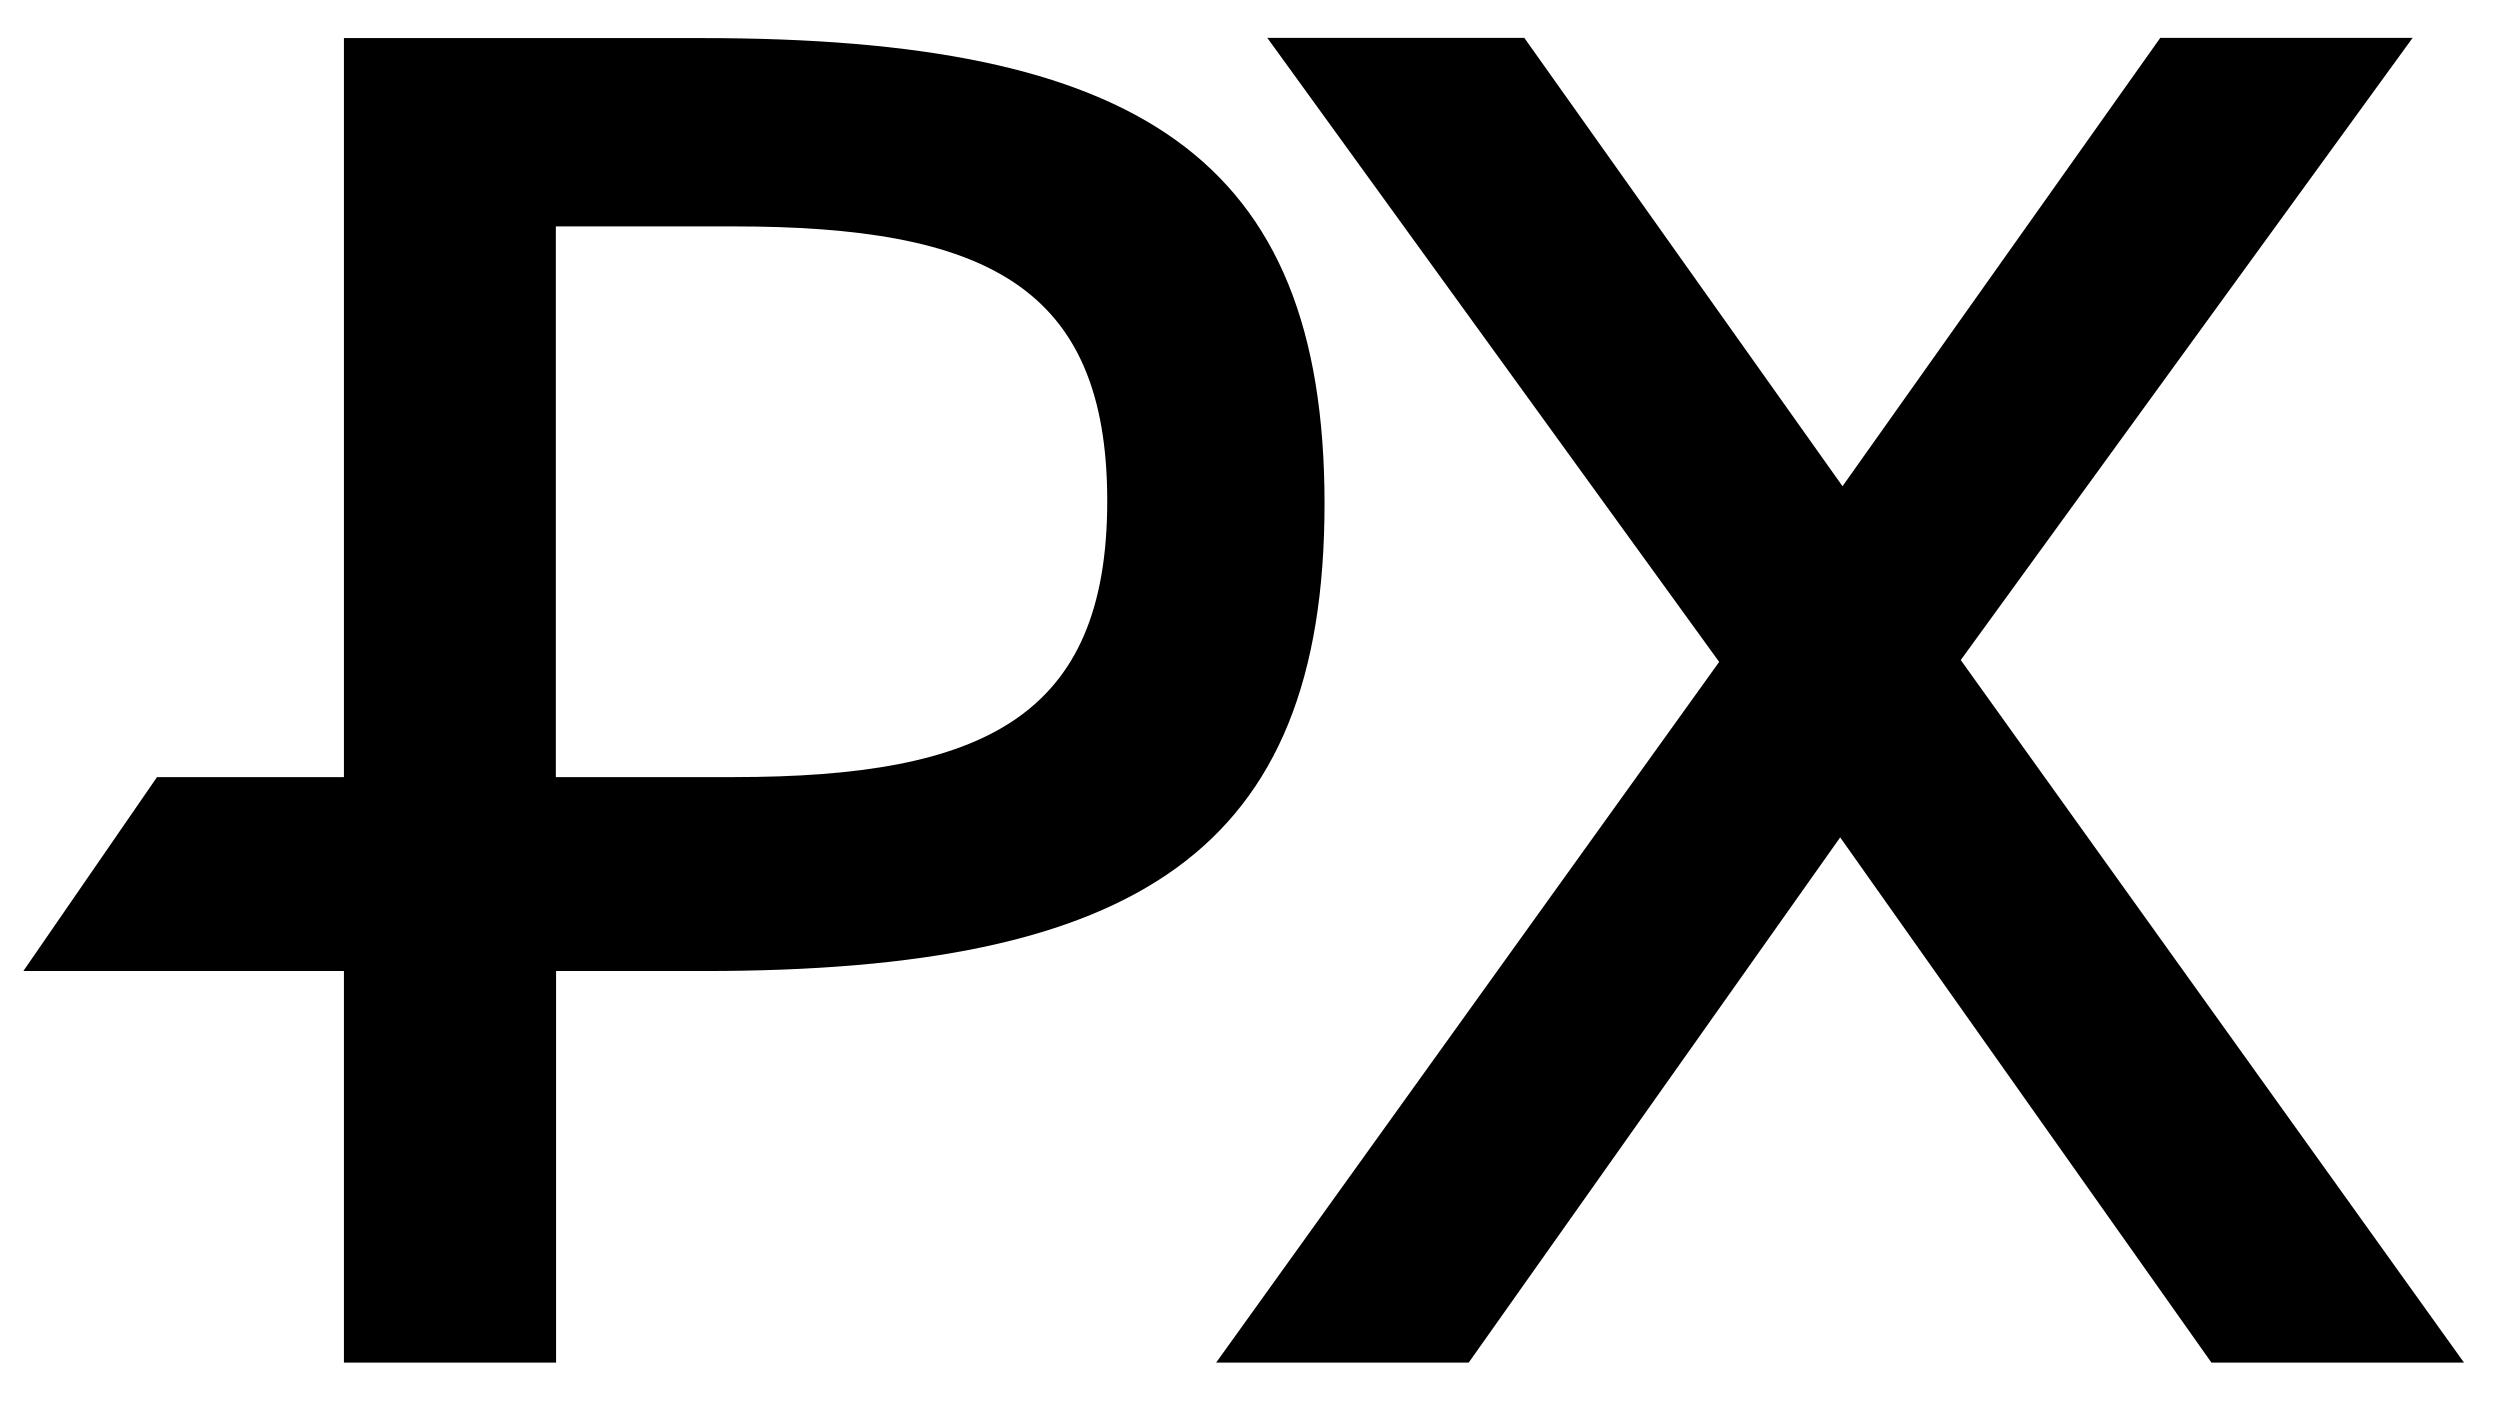 <svg xmlns="http://www.w3.org/2000/svg" viewBox="-1 -1 107 60" fill="currentColor"><path d="M237.58 27.33 218.24.62h11l13.62 19.19L256.46.62h10.8l-19.34 26.63 21.54 30.07h-10.81l-15.89-22.48-15.9 22.48h-10.81Z" transform="translate(-165,0)"></path><path d="M29.06.63H13.72v31.63h-8L0 40.56h13.72v16.76h9.08V40.56h6.34c18.48 0 26.55-5.09 26.55-20S47.62.63 29.06.63Zm1.33 31.63h-7.6V8.69h7.6c10.73 0 16 2.51 16 11.75s-5.27 11.82-16 11.82Z"></path></svg>

